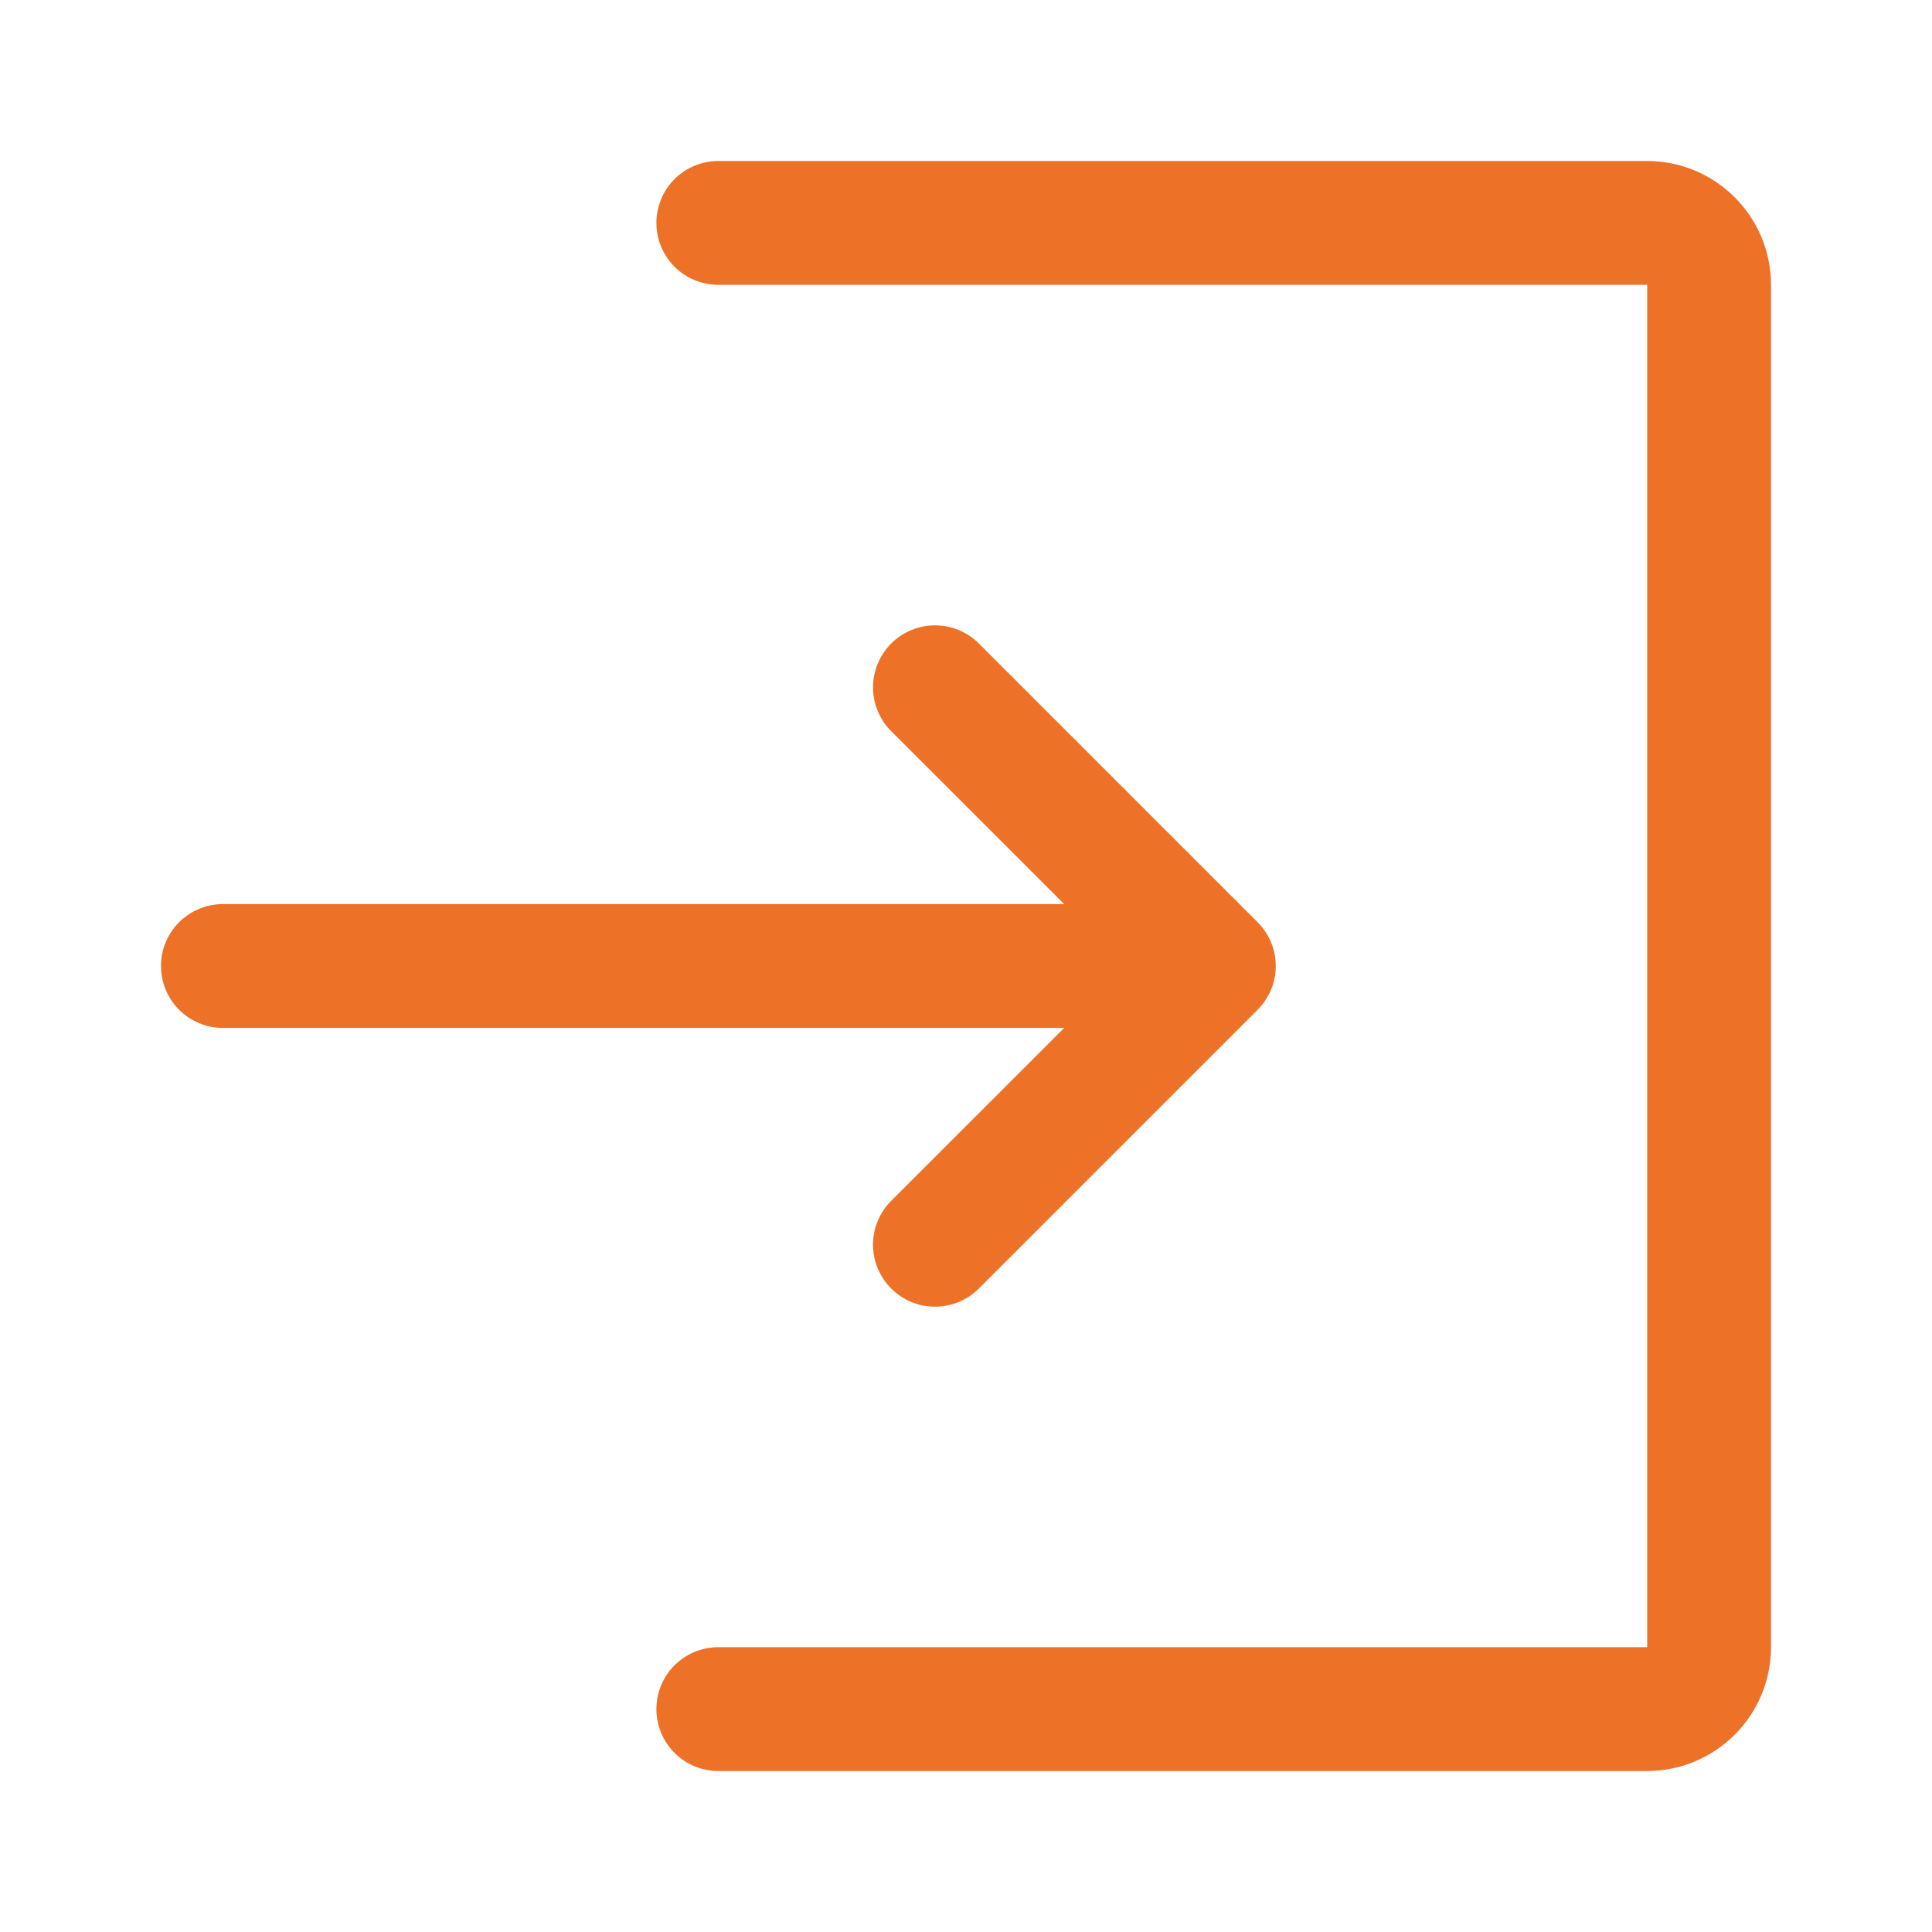 <svg width="24" height="24" viewBox="0 0 24 24" fill="none" xmlns="http://www.w3.org/2000/svg">
<path fill-rule="evenodd" clip-rule="evenodd" d="M8.923 2C8.719 2 8.523 2.081 8.379 2.225C8.235 2.37 8.154 2.565 8.154 2.769C8.154 2.973 8.235 3.169 8.379 3.313C8.523 3.457 8.719 3.538 8.923 3.538H20.462V20.462H8.923C8.719 20.462 8.523 20.543 8.379 20.687C8.235 20.831 8.154 21.027 8.154 21.231C8.154 21.435 8.235 21.63 8.379 21.775C8.523 21.919 8.719 22 8.923 22H20.462C20.87 22 21.261 21.838 21.549 21.549C21.838 21.261 22 20.87 22 20.462V3.538C22 3.13 21.838 2.739 21.549 2.451C21.261 2.162 20.87 2 20.462 2H8.923ZM12.16 7.994C12.088 7.922 12.004 7.866 11.91 7.827C11.817 7.788 11.716 7.768 11.615 7.768C11.514 7.768 11.414 7.788 11.321 7.827C11.227 7.866 11.142 7.922 11.071 7.994C10.999 8.065 10.943 8.15 10.904 8.244C10.865 8.337 10.845 8.437 10.845 8.538C10.845 8.64 10.865 8.74 10.904 8.833C10.943 8.927 10.999 9.012 11.071 9.083L13.22 11.231H2.769C2.565 11.231 2.37 11.312 2.225 11.456C2.081 11.6 2 11.796 2 12C2 12.204 2.081 12.4 2.225 12.544C2.37 12.688 2.565 12.769 2.769 12.769H13.22L11.071 14.917C10.926 15.061 10.845 15.257 10.845 15.461C10.845 15.666 10.926 15.862 11.071 16.006C11.215 16.151 11.411 16.232 11.615 16.232C11.82 16.232 12.016 16.151 12.16 16.006L15.621 12.545C15.693 12.473 15.75 12.388 15.789 12.295C15.828 12.201 15.848 12.101 15.848 12C15.848 11.899 15.828 11.799 15.789 11.705C15.75 11.612 15.693 11.527 15.621 11.455L12.16 7.994Z" fill="#ed7127"/>
</svg>
